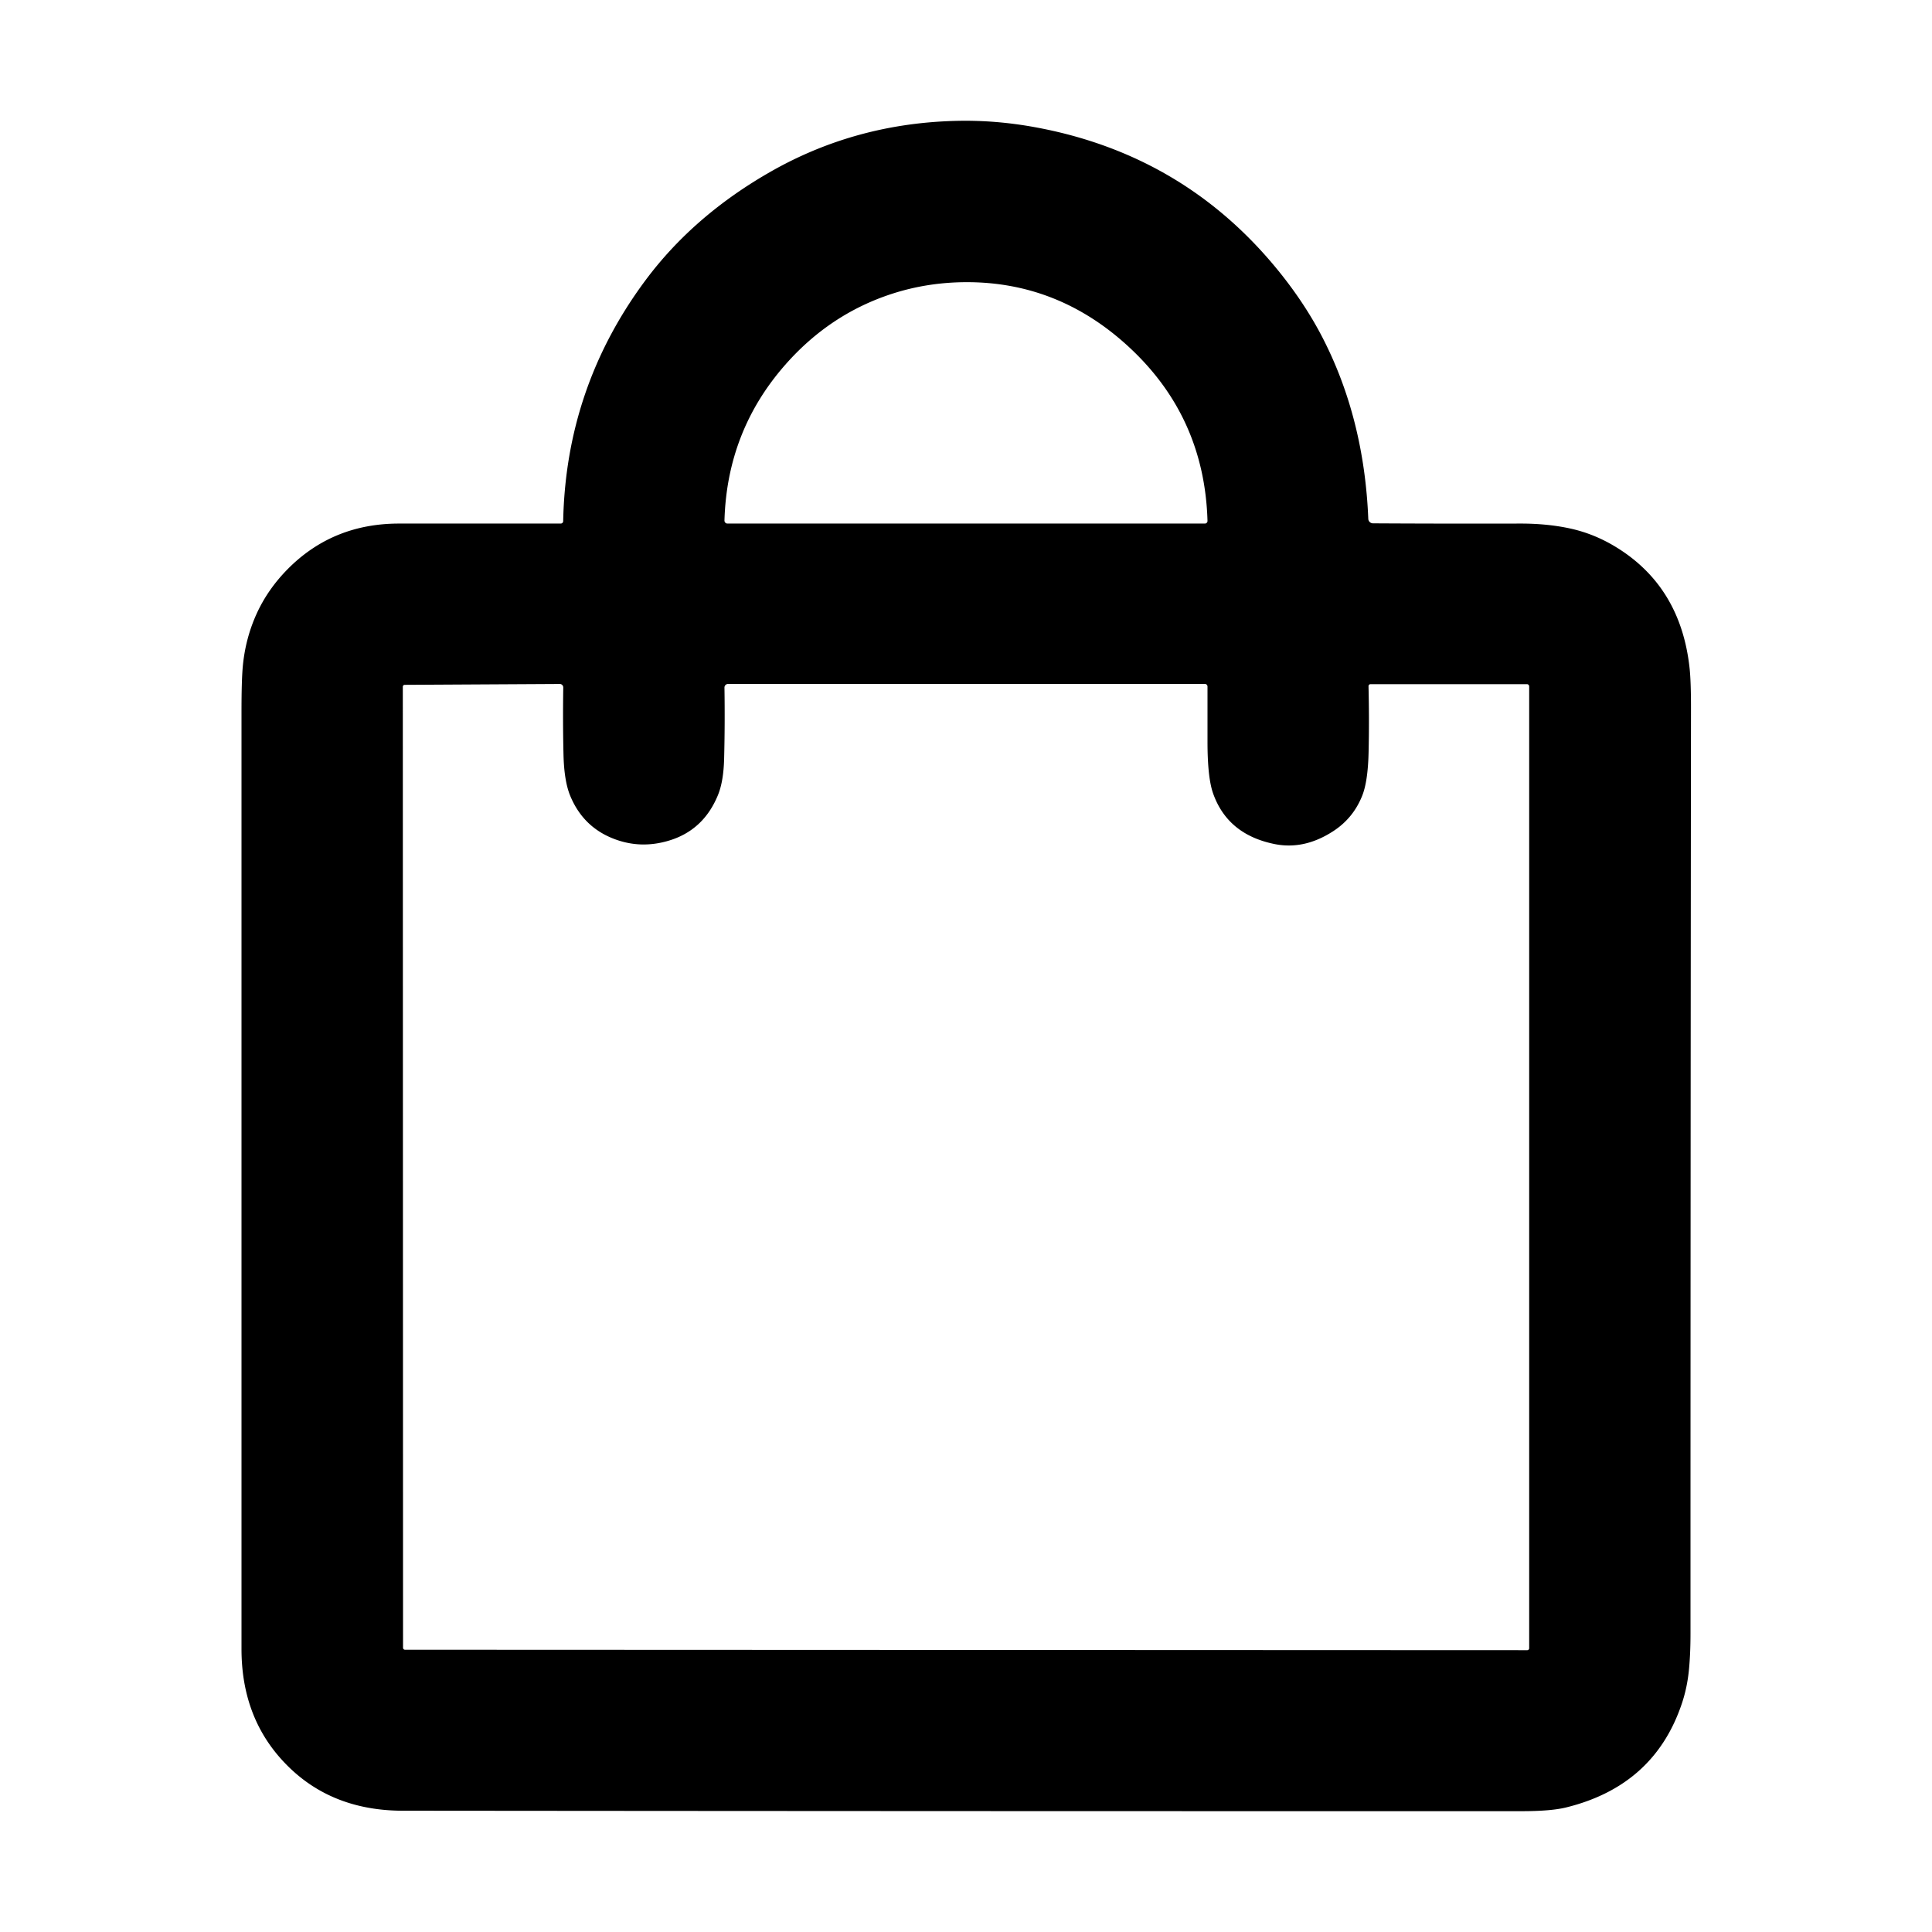 <?xml version="1.0" encoding="UTF-8" standalone="no"?>
<!DOCTYPE svg PUBLIC "-//W3C//DTD SVG 1.1//EN" "http://www.w3.org/Graphics/SVG/1.1/DTD/svg11.dtd">
<svg xmlns="http://www.w3.org/2000/svg" version="1.1" viewBox="0 0 512 512">
<path fill="#000000" d="
  M 363.86 138.69
  Q 382.78 138.80 402.75 138.75
  Q 409.89 138.73 415.89 140.01
  Q 422.26 141.36 428.01 144.83
  Q 445.38 155.31 447.75 177.00
  Q 448.14 180.53 448.13 187.75
  Q 448.00 310.37 448.00 433.00
  Q 448.00 438.16 447.60 442.37
  Q 447.15 447.17 445.70 451.48
  Q 438.38 473.27 415.00 479.00
  Q 411.01 479.98 403.25 479.98
  Q 255.00 480.00 106.75 479.86
  Q 86.61 479.84 74.31 465.94
  Q 64.00 454.29 64.00 437.00
  Q 64.00 312.75 64.00 188.50
  Q 64.00 180.51 64.33 176.76
  Q 65.00 169.25 68.03 162.60
  Q 70.98 156.15 76.24 150.82
  Q 88.18 138.75 105.75 138.75
  Q 127.00 138.75 148.60 138.75
  A 0.65 0.65 -89.6 0 0 149.25 138.11
  Q 149.95 102.75 170.94 74.44
  Q 183.84 57.04 204.56 45.31
  Q 227.18 32.52 254.01 32.02
  Q 263.88 31.84 273.90 33.64
  Q 314.35 40.91 339.67 72.86
  Q 346.16 81.06 350.55 89.60
  Q 361.53 110.99 362.61 137.49
  A 1.25 1.25 88.8 0 0 363.86 138.69
  Z
  M 299.50 92.26
  Q 280.72 74.69 255.98 74.78
  Q 245.72 74.82 236.30 77.89
  Q 219.84 83.26 208.02 96.76
  Q 192.67 114.28 191.99 137.94
  A 0.79 0.79 -89.3 0 0 192.78 138.75
  L 319.31 138.75
  A 0.69 0.69 89.2 0 0 320.00 138.04
  Q 319.21 110.69 299.50 92.26
  Z
  M 162.26 222.13
  Q 154.42 218.94 151.10 210.86
  Q 149.49 206.95 149.33 199.90
  Q 149.13 191.42 149.27 182.20
  A 0.93 0.91 -89.7 0 0 148.36 181.26
  L 107.24 181.49
  A 0.51 0.49 90.0 0 0 106.75 182.00
  L 106.81 436.69
  A 0.51 0.50 0.0 0 0 107.32 437.19
  L 404.74 437.31
  A 0.51 0.51 0.0 0 0 405.25 436.80
  L 405.25 181.91
  A 0.60 0.59 90.0 0 0 404.66 181.31
  L 363.20 181.31
  A 0.54 0.53 89.5 0 0 362.67 181.86
  Q 362.89 190.84 362.69 199.42
  Q 362.51 207.09 361.00 210.87
  Q 358.66 216.75 353.44 220.19
  Q 345.71 225.27 337.81 223.69
  Q 325.32 221.18 321.47 210.22
  Q 320.00 206.03 320.00 196.61
  Q 320.00 189.29 320.00 181.94
  A 0.69 0.69 0.0 0 0 319.31 181.25
  L 192.95 181.25
  A 0.96 0.95 -0.6 0 0 191.99 182.22
  Q 192.14 191.89 191.90 201.07
  Q 191.75 207.06 190.27 210.69
  Q 186.41 220.14 177.01 222.85
  Q 169.43 225.05 162.26 222.13
  Z"
/>
</svg>
